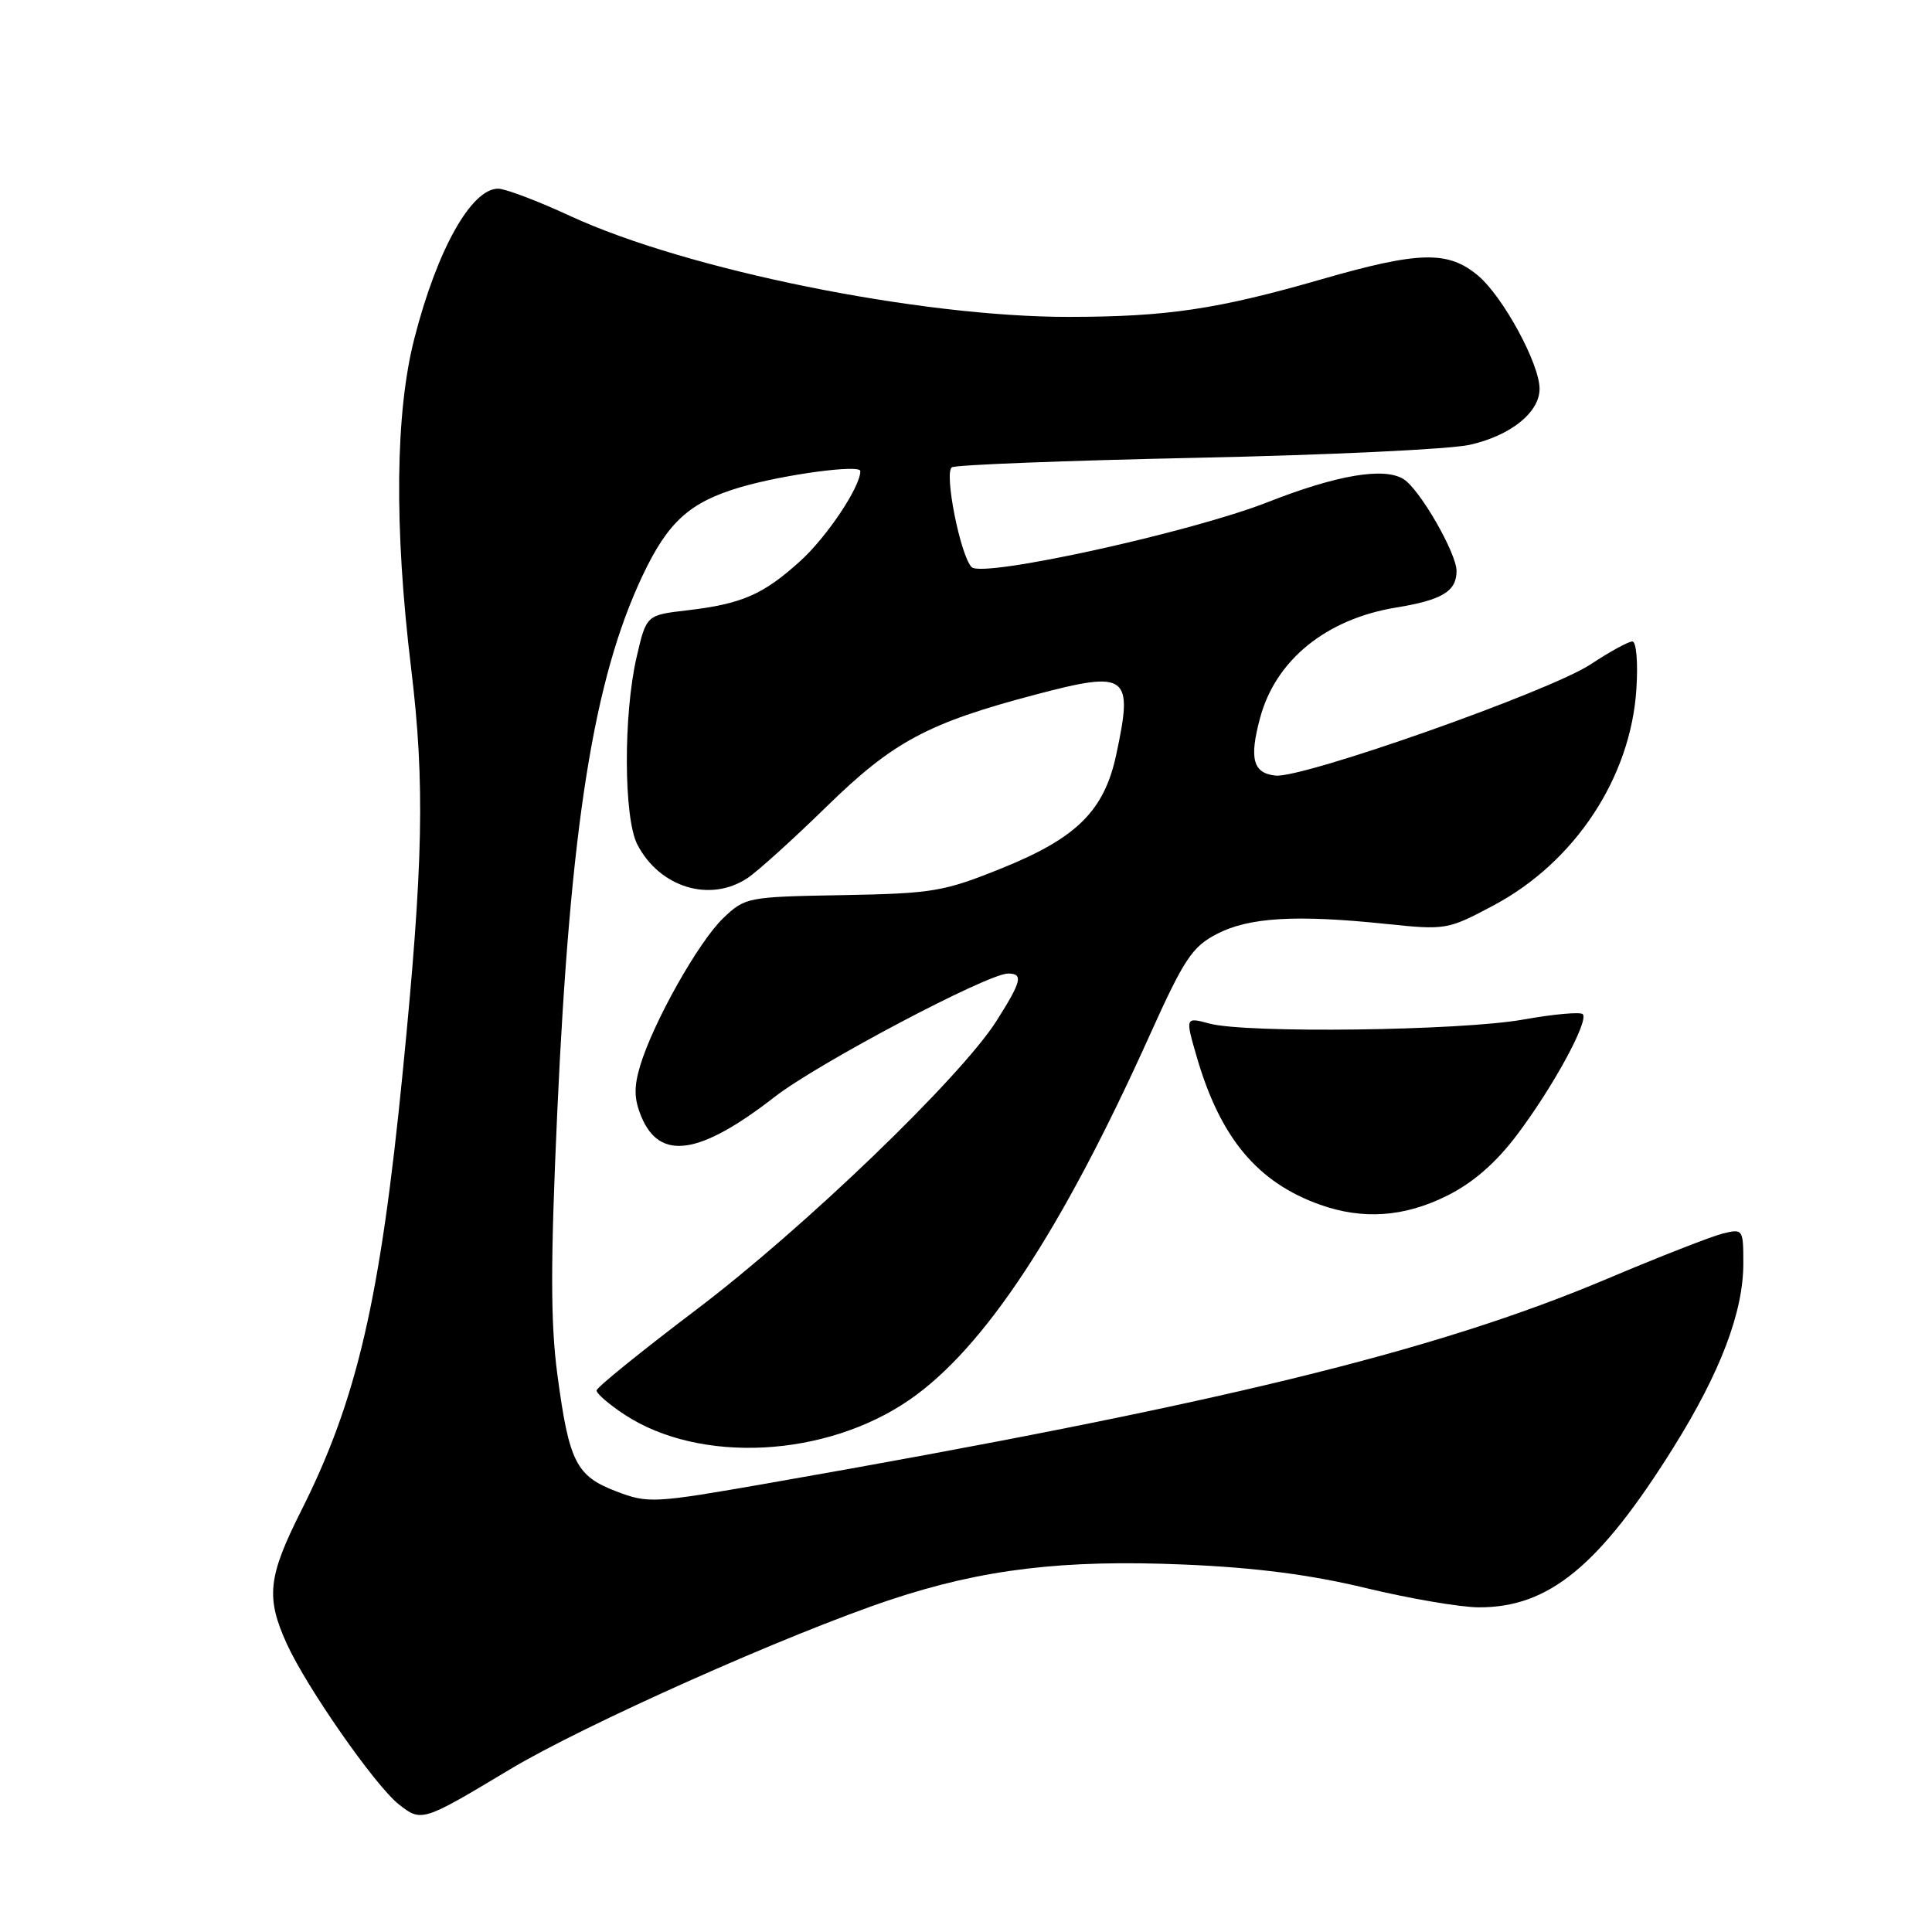 <?xml version="1.0" encoding="UTF-8" standalone="no"?>
<!DOCTYPE svg PUBLIC "-//W3C//DTD SVG 1.1//EN" "http://www.w3.org/Graphics/SVG/1.1/DTD/svg11.dtd" >
<svg xmlns="http://www.w3.org/2000/svg" xmlns:xlink="http://www.w3.org/1999/xlink" version="1.1" viewBox="0 0 256 256">
 <g >
 <path fill="currentColor"
d=" M 67.50 234.49 C 77.33 228.58 104.52 216.46 118.00 211.97 C 130.21 207.91 140.88 206.63 156.89 207.31 C 166.36 207.71 173.69 208.66 181.00 210.43 C 186.78 211.82 193.50 212.97 195.93 212.98 C 205.23 213.02 211.93 207.51 221.77 191.75 C 227.97 181.82 231.00 173.84 231.00 167.42 C 231.00 162.86 230.95 162.79 228.25 163.46 C 226.74 163.84 219.88 166.52 213.00 169.43 C 190.15 179.09 161.26 186.13 101.77 196.54 C 86.60 199.19 85.89 199.23 81.67 197.62 C 76.33 195.58 75.40 193.73 73.85 182.10 C 72.94 175.27 72.94 167.23 73.84 147.36 C 75.57 109.44 78.65 90.02 85.13 76.30 C 88.50 69.16 91.36 66.56 98.03 64.58 C 103.73 62.89 114.00 61.50 114.00 62.42 C 114.00 64.52 109.56 71.16 106.02 74.36 C 101.11 78.80 98.30 80.02 91.07 80.87 C 85.65 81.50 85.65 81.50 84.37 87.00 C 82.59 94.64 82.63 108.39 84.45 111.90 C 87.40 117.60 94.08 119.64 99.03 116.36 C 100.39 115.46 105.10 111.20 109.50 106.90 C 118.33 98.27 122.92 95.81 137.20 92.04 C 149.44 88.81 150.19 89.37 147.90 100.03 C 146.31 107.43 142.67 111.04 132.78 115.03 C 125.06 118.15 123.63 118.39 111.64 118.61 C 99.02 118.83 98.73 118.89 95.82 121.67 C 92.56 124.80 86.57 135.44 84.83 141.20 C 83.98 144.03 84.01 145.62 84.98 147.96 C 87.42 153.85 92.70 153.07 102.64 145.35 C 108.36 140.90 130.89 129.00 133.57 129.00 C 135.62 129.00 135.37 130.02 132.06 135.25 C 127.29 142.77 106.52 162.75 92.30 173.51 C 85.04 179.01 79.07 183.83 79.05 184.24 C 79.02 184.64 80.69 186.08 82.75 187.44 C 92.73 194.00 109.40 193.14 120.50 185.49 C 130.42 178.65 140.66 163.12 152.38 137.09 C 156.90 127.07 157.97 125.45 161.25 123.75 C 165.49 121.55 171.73 121.18 183.61 122.42 C 191.60 123.25 191.82 123.21 197.94 119.95 C 208.69 114.22 216.09 103.01 216.83 91.30 C 217.06 87.73 216.82 85.00 216.29 85.00 C 215.77 85.00 213.29 86.36 210.78 88.02 C 205.40 91.59 172.61 103.16 169.01 102.77 C 166.02 102.45 165.51 100.53 166.97 95.12 C 169.03 87.45 175.73 82.02 185.00 80.50 C 191.09 79.51 193.00 78.35 193.00 75.66 C 193.00 73.29 188.10 64.79 185.97 63.48 C 183.38 61.88 177.13 62.94 168.00 66.53 C 157.80 70.54 130.20 76.60 128.75 75.15 C 127.26 73.66 125.06 62.58 126.13 61.92 C 126.66 61.59 141.25 61.03 158.55 60.66 C 175.85 60.30 192.14 59.53 194.75 58.94 C 200.16 57.73 204.00 54.65 204.00 51.52 C 204.00 48.21 199.17 39.32 195.85 36.52 C 191.88 33.19 188.04 33.28 175.13 37.00 C 161.33 40.98 154.62 41.98 141.63 41.99 C 121.88 42.01 91.01 35.76 75.58 28.63 C 71.26 26.63 66.95 25.00 66.01 25.00 C 62.45 25.00 57.92 33.08 54.91 44.83 C 52.37 54.69 52.22 69.89 54.47 88.50 C 56.32 103.76 56.10 114.38 53.37 142.00 C 50.39 172.18 47.32 185.45 39.91 200.18 C 35.50 208.94 35.21 211.66 37.99 217.79 C 40.62 223.58 49.73 236.64 52.85 239.09 C 55.84 241.45 55.99 241.40 67.50 234.49 Z  M 191.72 158.45 C 195.18 156.73 198.18 154.12 201.00 150.39 C 205.78 144.06 210.58 135.24 209.72 134.38 C 209.39 134.06 205.84 134.38 201.82 135.10 C 193.49 136.58 165.14 136.94 160.27 135.63 C 157.04 134.76 157.04 134.76 158.60 140.13 C 161.72 150.80 166.62 156.67 174.89 159.62 C 180.57 161.65 186.06 161.27 191.72 158.45 Z "/>
</g>
</svg>